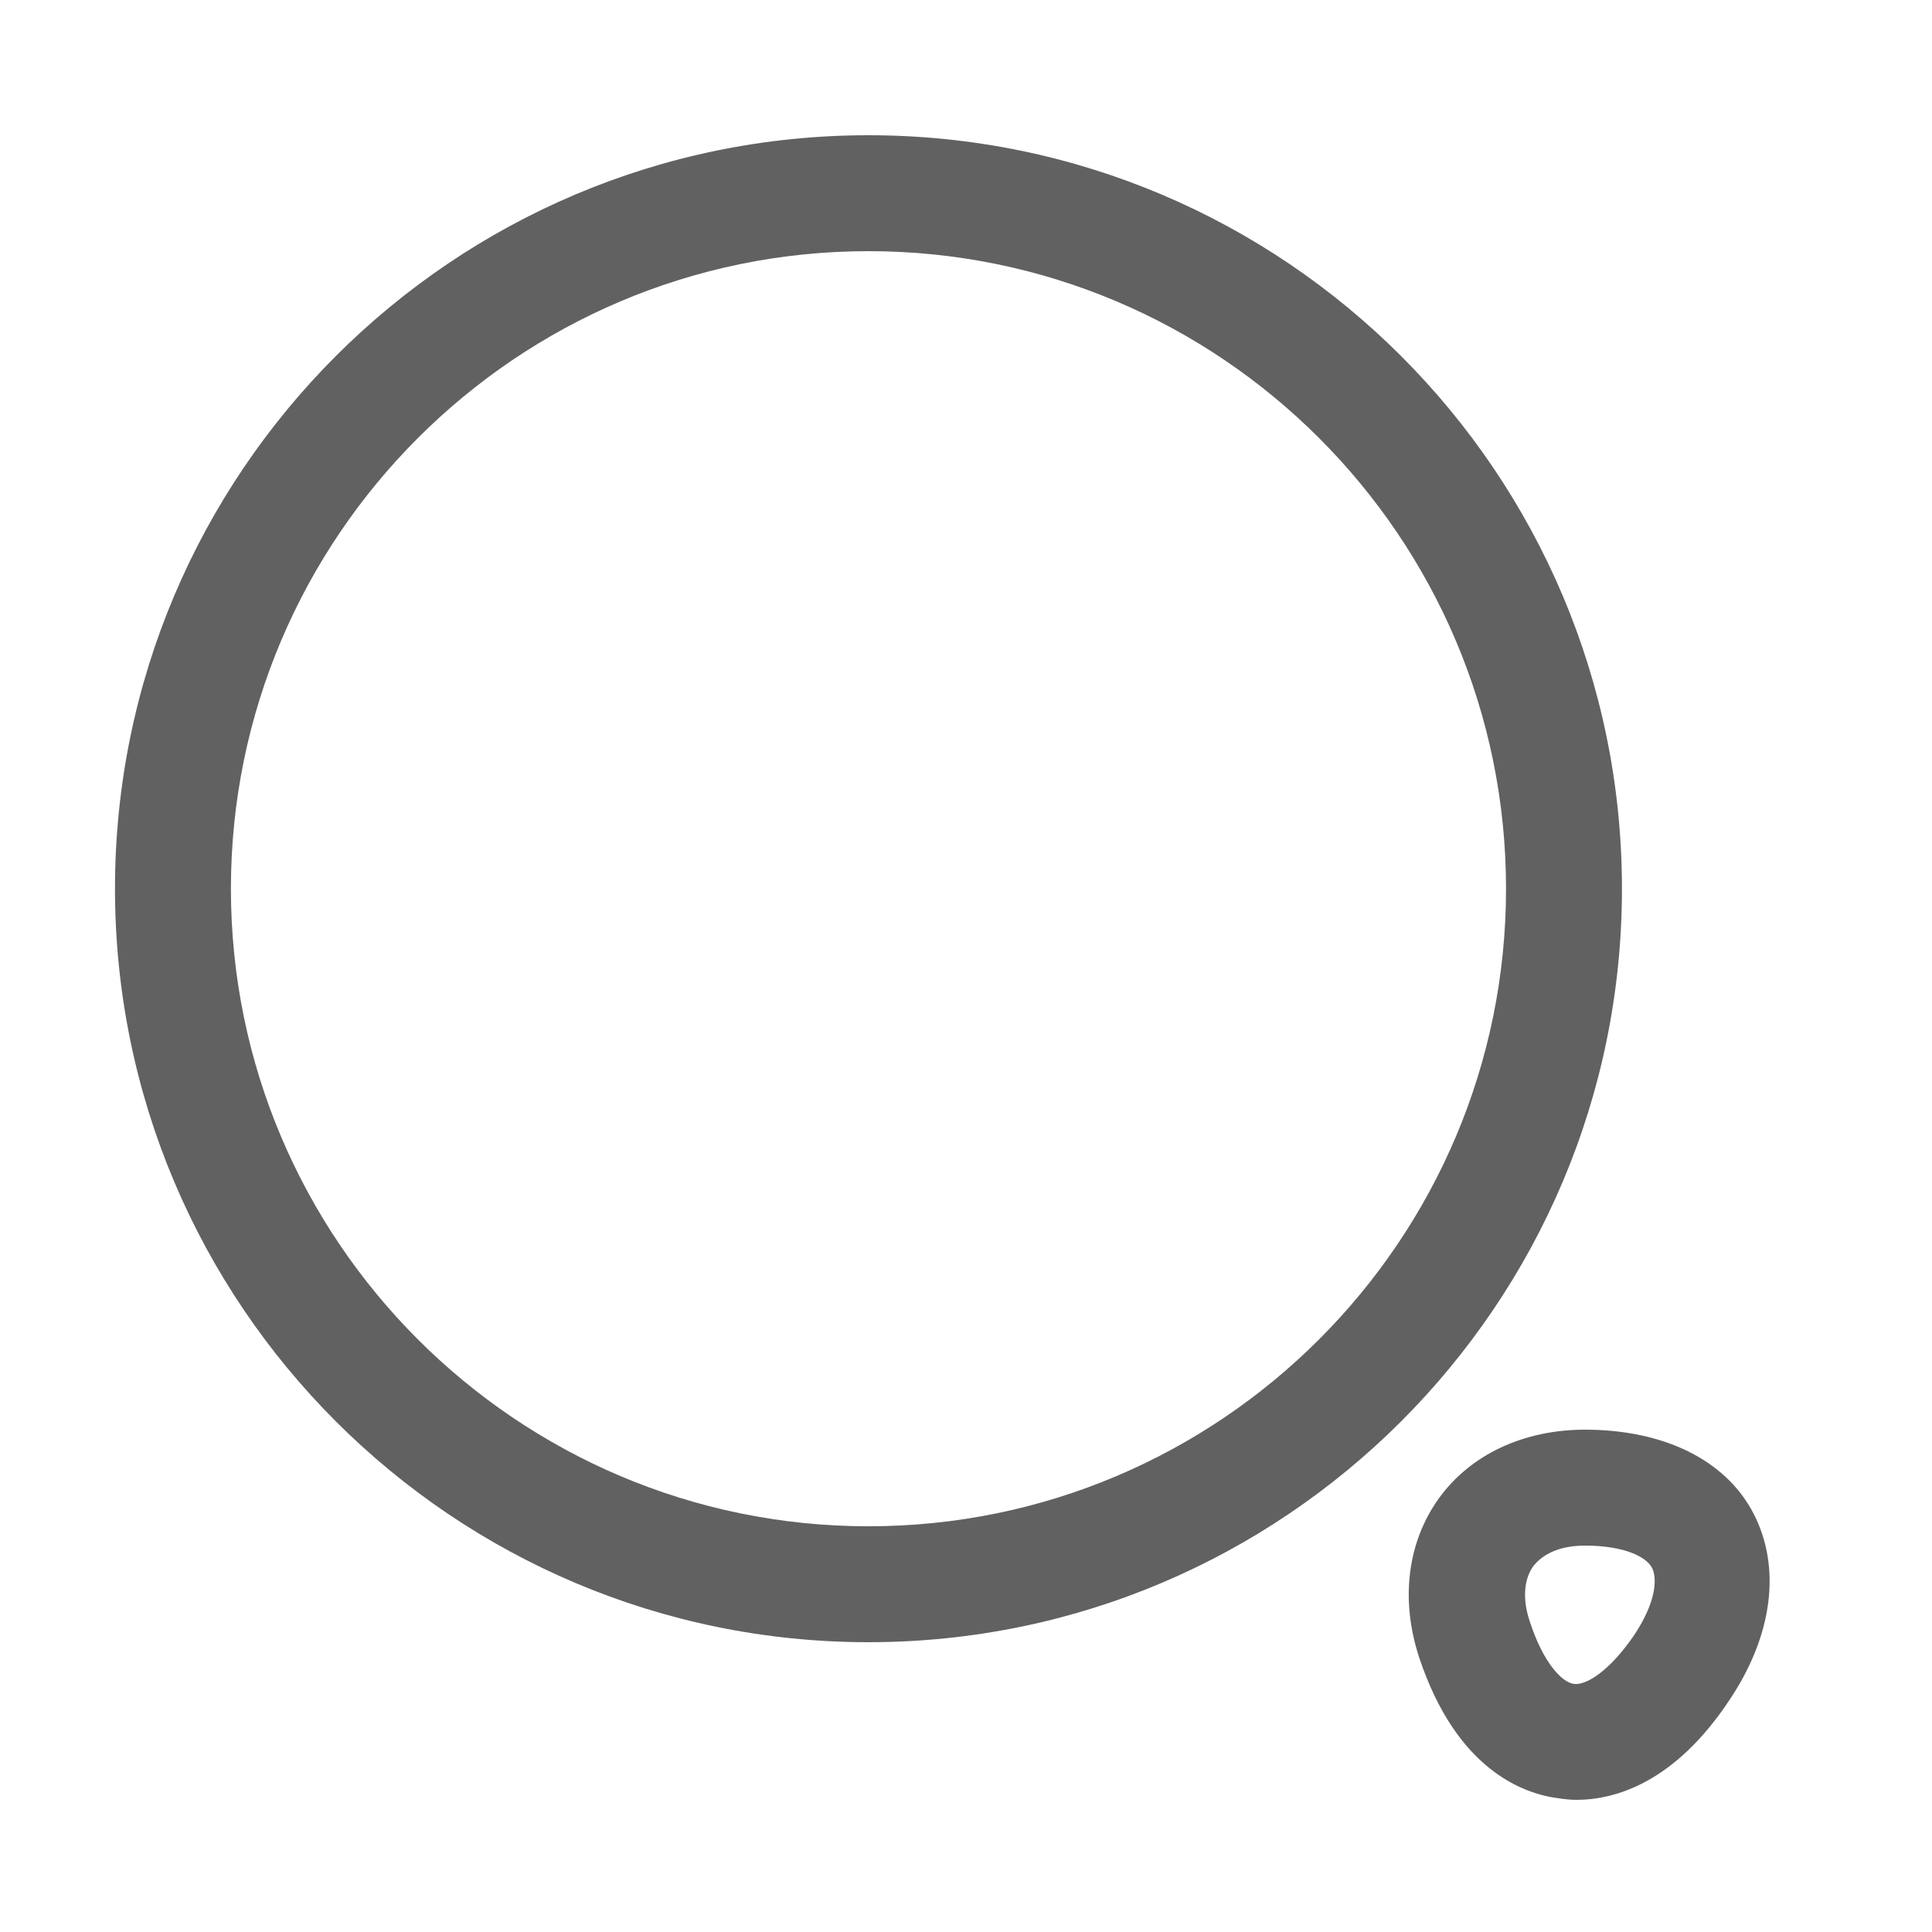 <svg width="25" height="25" viewBox="0 0 25 25" fill="none" xmlns="http://www.w3.org/2000/svg">
<path d="M11.238 21.25C5.858 21.25 1.488 16.88 1.488 11.5C1.488 6.12 5.858 1.75 11.238 1.75C16.618 1.75 20.988 6.12 20.988 11.5C20.988 16.88 16.618 21.25 11.238 21.25ZM11.238 3.25C6.688 3.25 2.988 6.95 2.988 11.5C2.988 16.05 6.688 19.75 11.238 19.75C15.788 19.75 19.488 16.05 19.488 11.5C19.488 6.95 15.788 3.25 11.238 3.25Z" fill="#616161"/>
<path d="M20.398 23.29C20.318 23.29 20.238 23.28 20.168 23.27C19.698 23.21 18.848 22.89 18.368 21.46C18.118 20.71 18.208 19.96 18.618 19.39C19.028 18.82 19.718 18.5 20.508 18.5C21.528 18.5 22.328 18.89 22.688 19.58C23.048 20.27 22.948 21.15 22.378 22C21.668 23.07 20.898 23.29 20.398 23.29ZM19.798 20.99C19.968 21.51 20.208 21.77 20.368 21.79C20.528 21.81 20.828 21.62 21.138 21.17C21.428 20.74 21.448 20.43 21.378 20.29C21.308 20.15 21.028 20 20.508 20C20.198 20 19.968 20.1 19.838 20.27C19.718 20.44 19.698 20.7 19.798 20.99Z" fill="#616161"/>
</svg>
